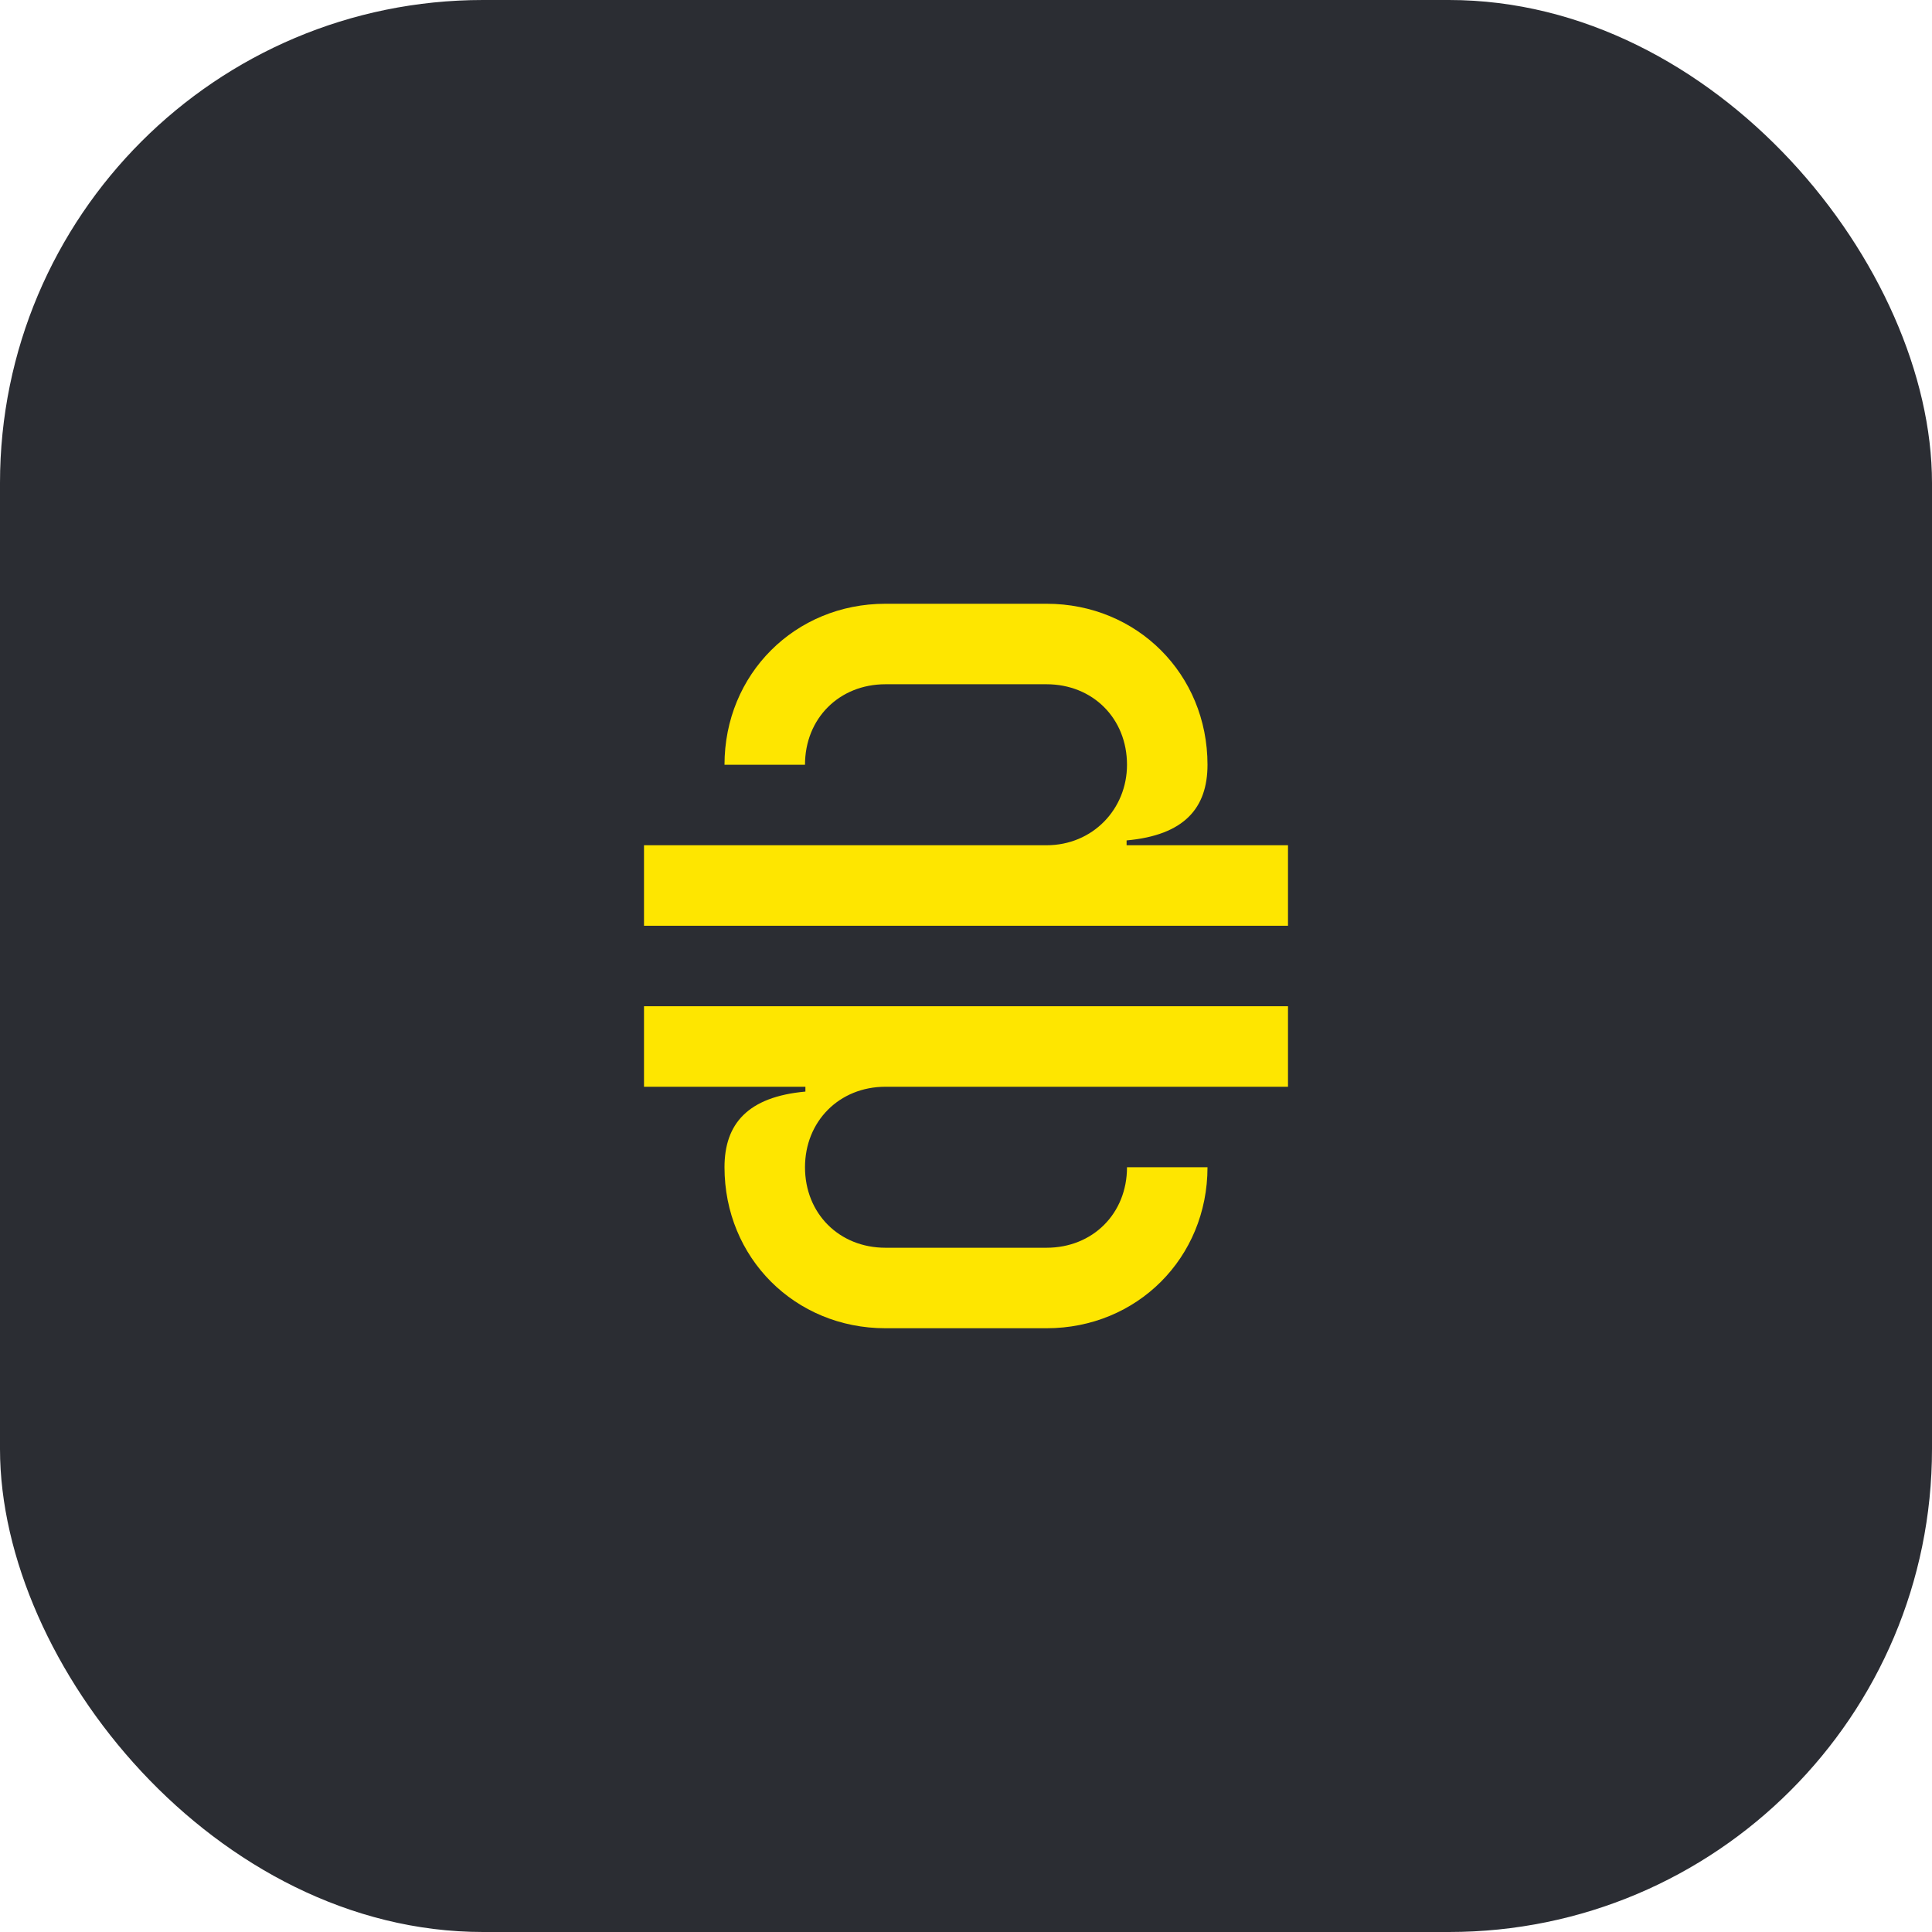 <svg width="48" height="48" viewBox="0 0 48 48" fill="none" xmlns="http://www.w3.org/2000/svg">
<rect width="48" height="48" rx="12" fill="#2B2D33"/>
<path d="M20.01 27H16V25H32V27H22C20.85 27 20 27.86 20 29C20 30.15 20.85 31 22 31H26C27.15 31 28 30.15 28 29H30C30 31.25 28.25 33 26 33H22C19.75 33 18 31.25 18 29C18 27.92 18.58 27.25 20.01 27.12V27ZM27.99 20.88V21H32V23H16V21H26C27.15 21 28 20.1 28 19C28 17.85 27.15 17 26 17H22C20.85 17 20 17.85 20 19H18C18 16.75 19.75 15 22 15H26C28.25 15 30 16.75 30 19C30 20.08 29.42 20.75 27.99 20.88Z" fill="#FEE600"/>
</svg>
